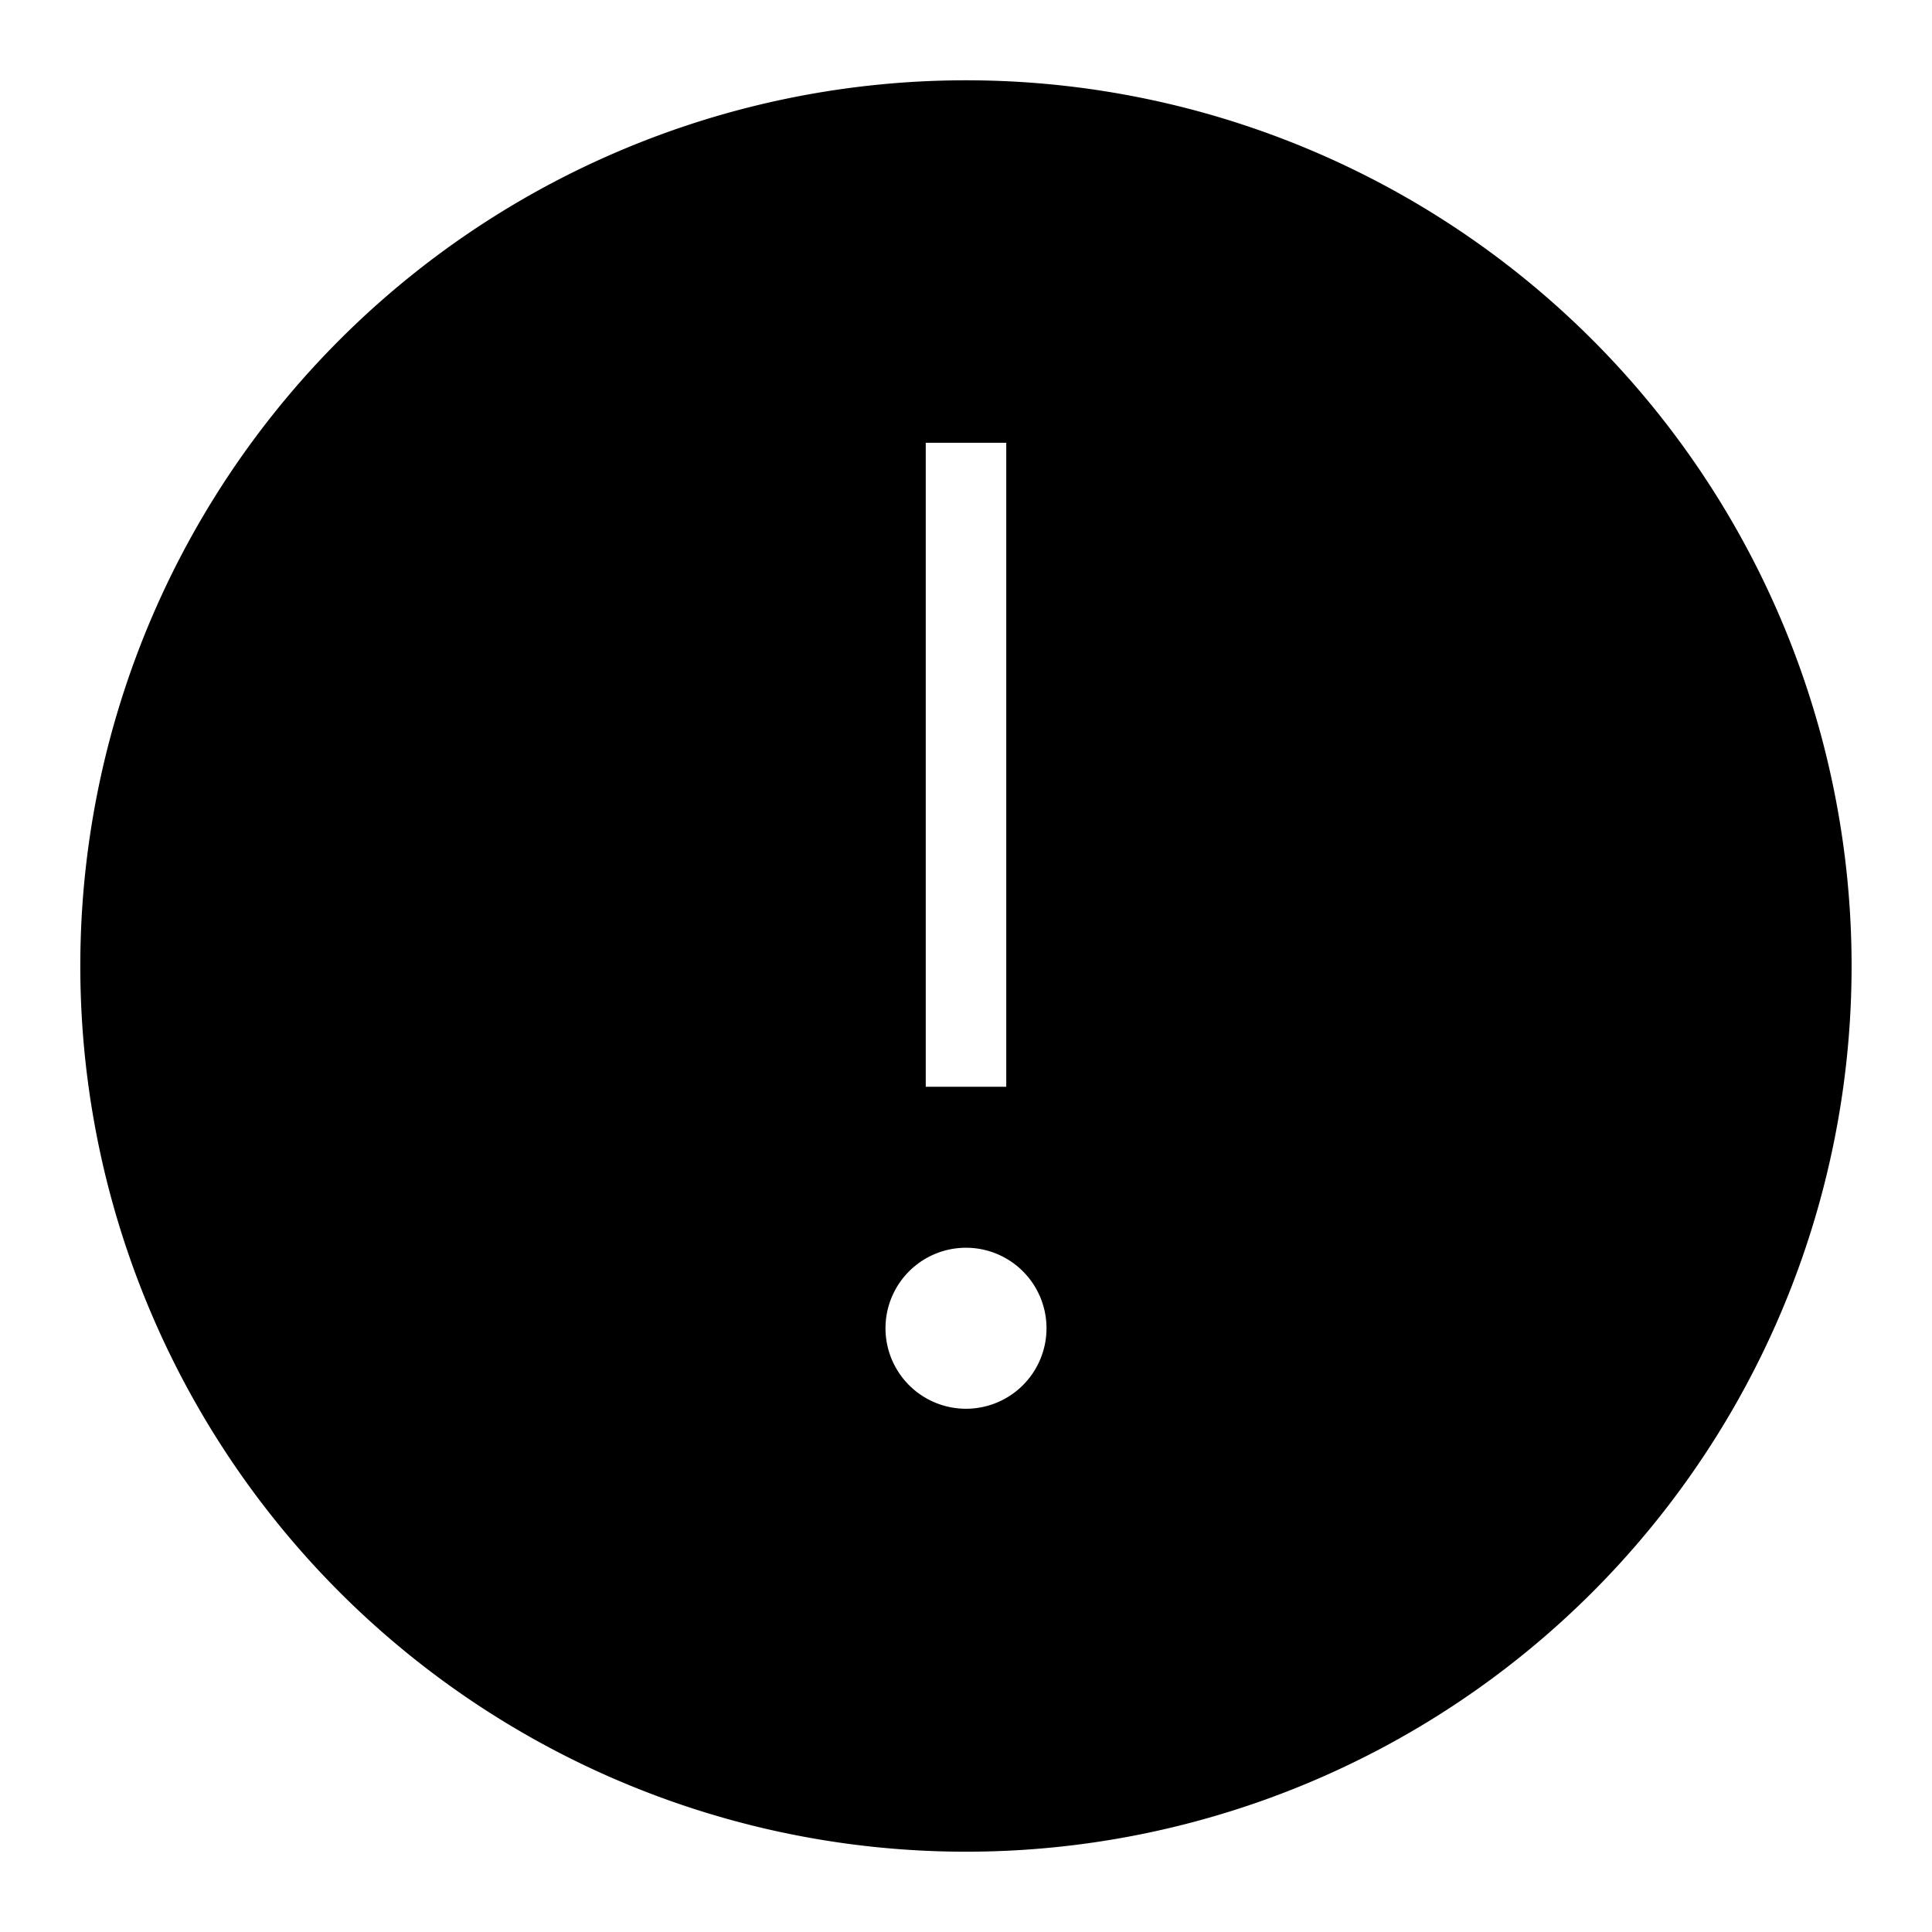 <svg id="target" xmlns="http://www.w3.org/2000/svg" viewBox="0 0 48 48"><title>circle-exclamation-mark-filled</title><path d="M39.56,8.44a22.005,22.005,0,1,0,0,31.12A22.012,22.012,0,0,0,39.56,8.44ZM23,11h2V27H23Zm1,24h0a2,2,0,0,1-2-2h0a2,2,0,0,1,2-2h0a2,2,0,0,1,2,2h0A2,2,0,0,1,24,35Z" fill="currentColor"/></svg>